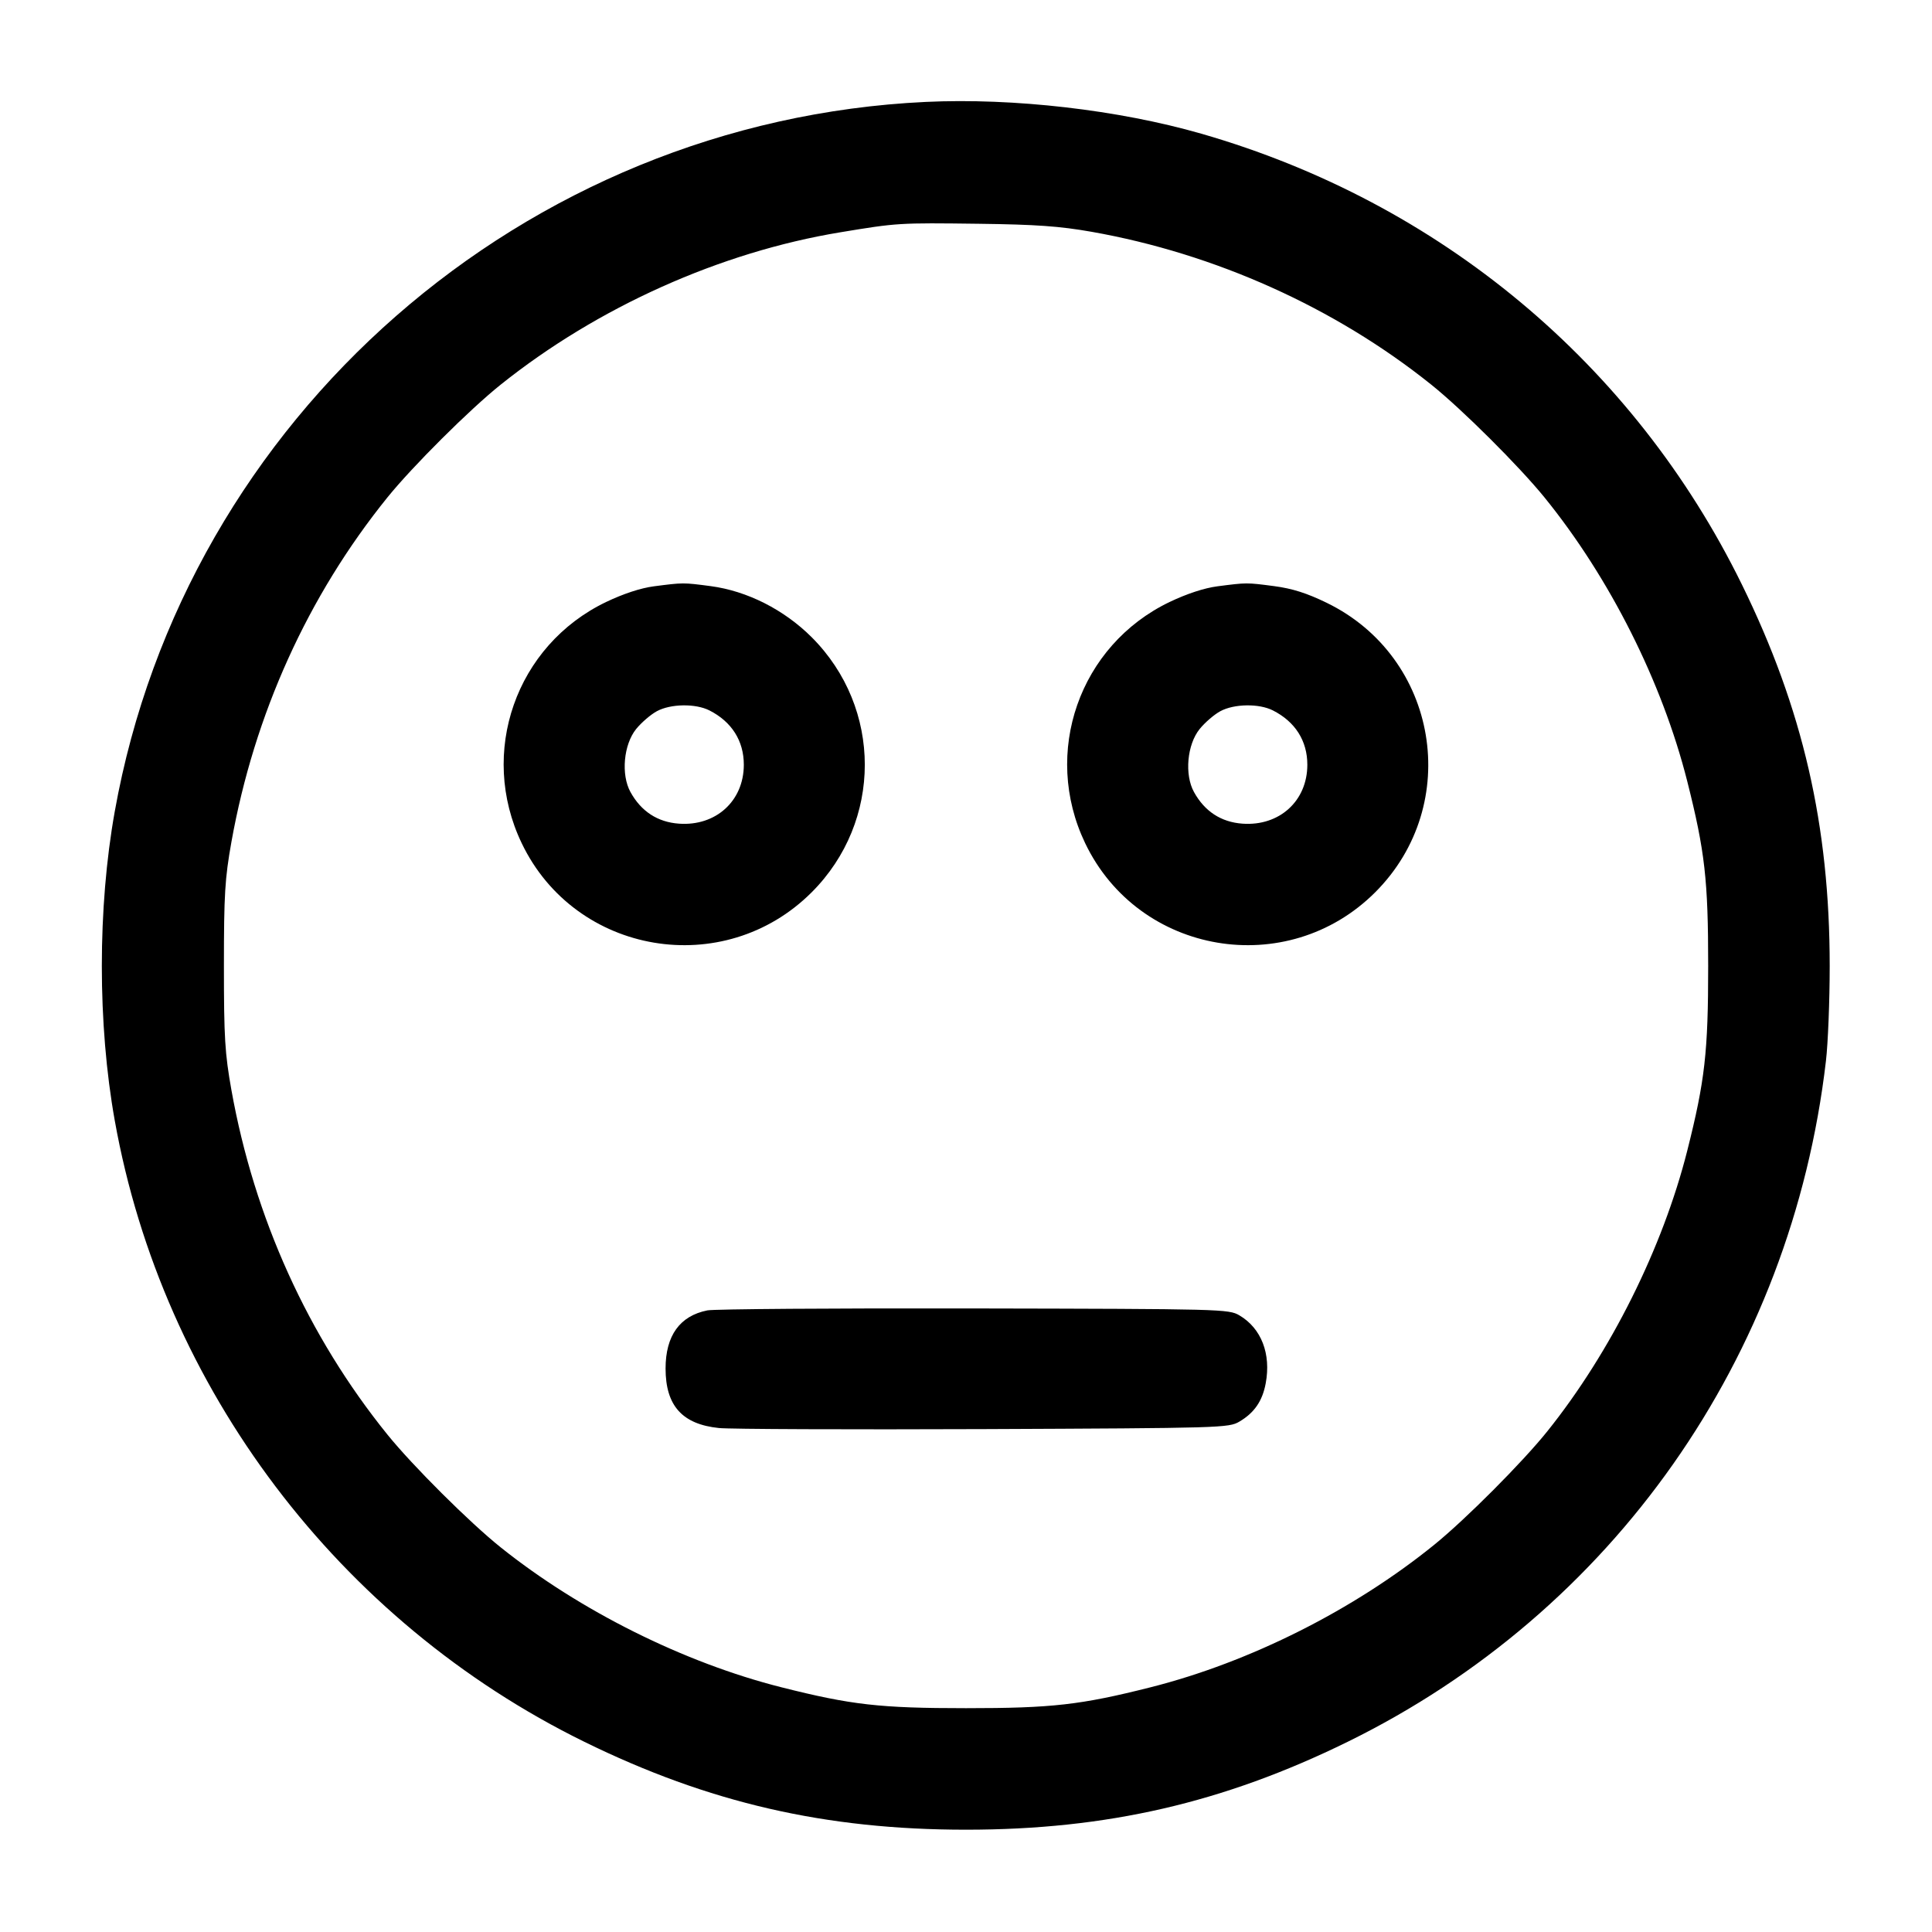 <svg width="40" height="40" viewBox="0 0 40 40" fill="none" xmlns="http://www.w3.org/2000/svg"><path d="M19.167 2.110 C 10.853 2.502,3.835 8.641,2.376 16.800 C 2.019 18.794,2.019 21.206,2.376 23.200 C 3.367 28.741,7.016 33.568,12.100 36.063 C 14.671 37.325,17.091 37.882,20.000 37.882 C 22.909 37.882,25.329 37.325,27.900 36.063 C 33.394 33.367,37.088 28.110,37.804 21.967 C 37.847 21.600,37.882 20.715,37.882 20.000 C 37.882 17.091,37.325 14.671,36.063 12.100 C 33.823 7.536,29.810 4.189,24.872 2.768 C 23.159 2.275,20.983 2.024,19.167 2.110 M22.600 4.799 C 25.159 5.251,27.645 6.370,29.633 7.964 C 30.270 8.474,31.453 9.653,31.978 10.300 C 33.330 11.966,34.414 14.123,34.933 16.177 C 35.299 17.627,35.366 18.219,35.366 20.000 C 35.366 21.781,35.299 22.373,34.933 23.823 C 34.424 25.837,33.347 27.997,32.036 29.633 C 31.526 30.270,30.347 31.453,29.700 31.978 C 28.034 33.330,25.877 34.414,23.823 34.933 C 22.373 35.299,21.781 35.366,20.000 35.366 C 18.219 35.366,17.627 35.299,16.177 34.933 C 14.164 34.425,12.010 33.351,10.367 32.037 C 9.726 31.525,8.540 30.344,8.020 29.700 C 6.374 27.662,5.264 25.210,4.791 22.567 C 4.656 21.809,4.636 21.486,4.636 20.000 C 4.636 18.514,4.656 18.191,4.791 17.433 C 5.264 14.790,6.374 12.338,8.020 10.300 C 8.540 9.656,9.726 8.475,10.367 7.963 C 12.374 6.358,14.913 5.219,17.400 4.809 C 18.579 4.614,18.604 4.612,20.267 4.633 C 21.454 4.648,21.940 4.683,22.600 4.799 M13.538 12.139 C 13.264 12.175,12.908 12.292,12.548 12.464 C 10.680 13.361,9.902 15.582,10.801 17.457 C 11.910 19.773,14.986 20.293,16.806 18.473 C 18.271 17.007,18.271 14.660,16.806 13.194 C 16.233 12.622,15.469 12.235,14.712 12.135 C 14.139 12.060,14.150 12.060,13.538 12.139 M25.205 12.139 C 24.931 12.175,24.575 12.292,24.214 12.464 C 22.347 13.361,21.569 15.582,22.467 17.457 C 23.576 19.773,26.652 20.293,28.473 18.473 C 30.291 16.654,29.779 13.603,27.467 12.480 C 27.056 12.280,26.757 12.185,26.379 12.135 C 25.805 12.060,25.817 12.060,25.205 12.139 M14.687 14.708 C 15.149 14.942,15.400 15.338,15.400 15.833 C 15.400 16.583,14.821 17.108,14.057 17.053 C 13.614 17.021,13.274 16.799,13.053 16.398 C 12.854 16.038,12.911 15.415,13.171 15.093 C 13.281 14.958,13.474 14.792,13.601 14.724 C 13.887 14.570,14.400 14.563,14.687 14.708 M26.353 14.708 C 26.816 14.942,27.067 15.338,27.067 15.833 C 27.067 16.583,26.488 17.108,25.724 17.053 C 25.281 17.021,24.941 16.799,24.720 16.398 C 24.521 16.038,24.577 15.415,24.838 15.093 C 24.947 14.958,25.140 14.792,25.267 14.724 C 25.553 14.570,26.067 14.563,26.353 14.708 M14.646 27.130 C 14.075 27.243,13.780 27.653,13.780 28.333 C 13.780 29.103,14.125 29.488,14.886 29.566 C 15.114 29.589,17.580 29.599,20.367 29.588 C 25.294 29.567,25.440 29.563,25.660 29.433 C 25.969 29.251,26.137 29.007,26.205 28.641 C 26.319 28.030,26.115 27.501,25.660 27.233 C 25.439 27.103,25.304 27.100,20.167 27.090 C 17.270 27.084,14.786 27.102,14.646 27.130 " stroke="none" fill-rule="evenodd" fill="black"></path></svg>